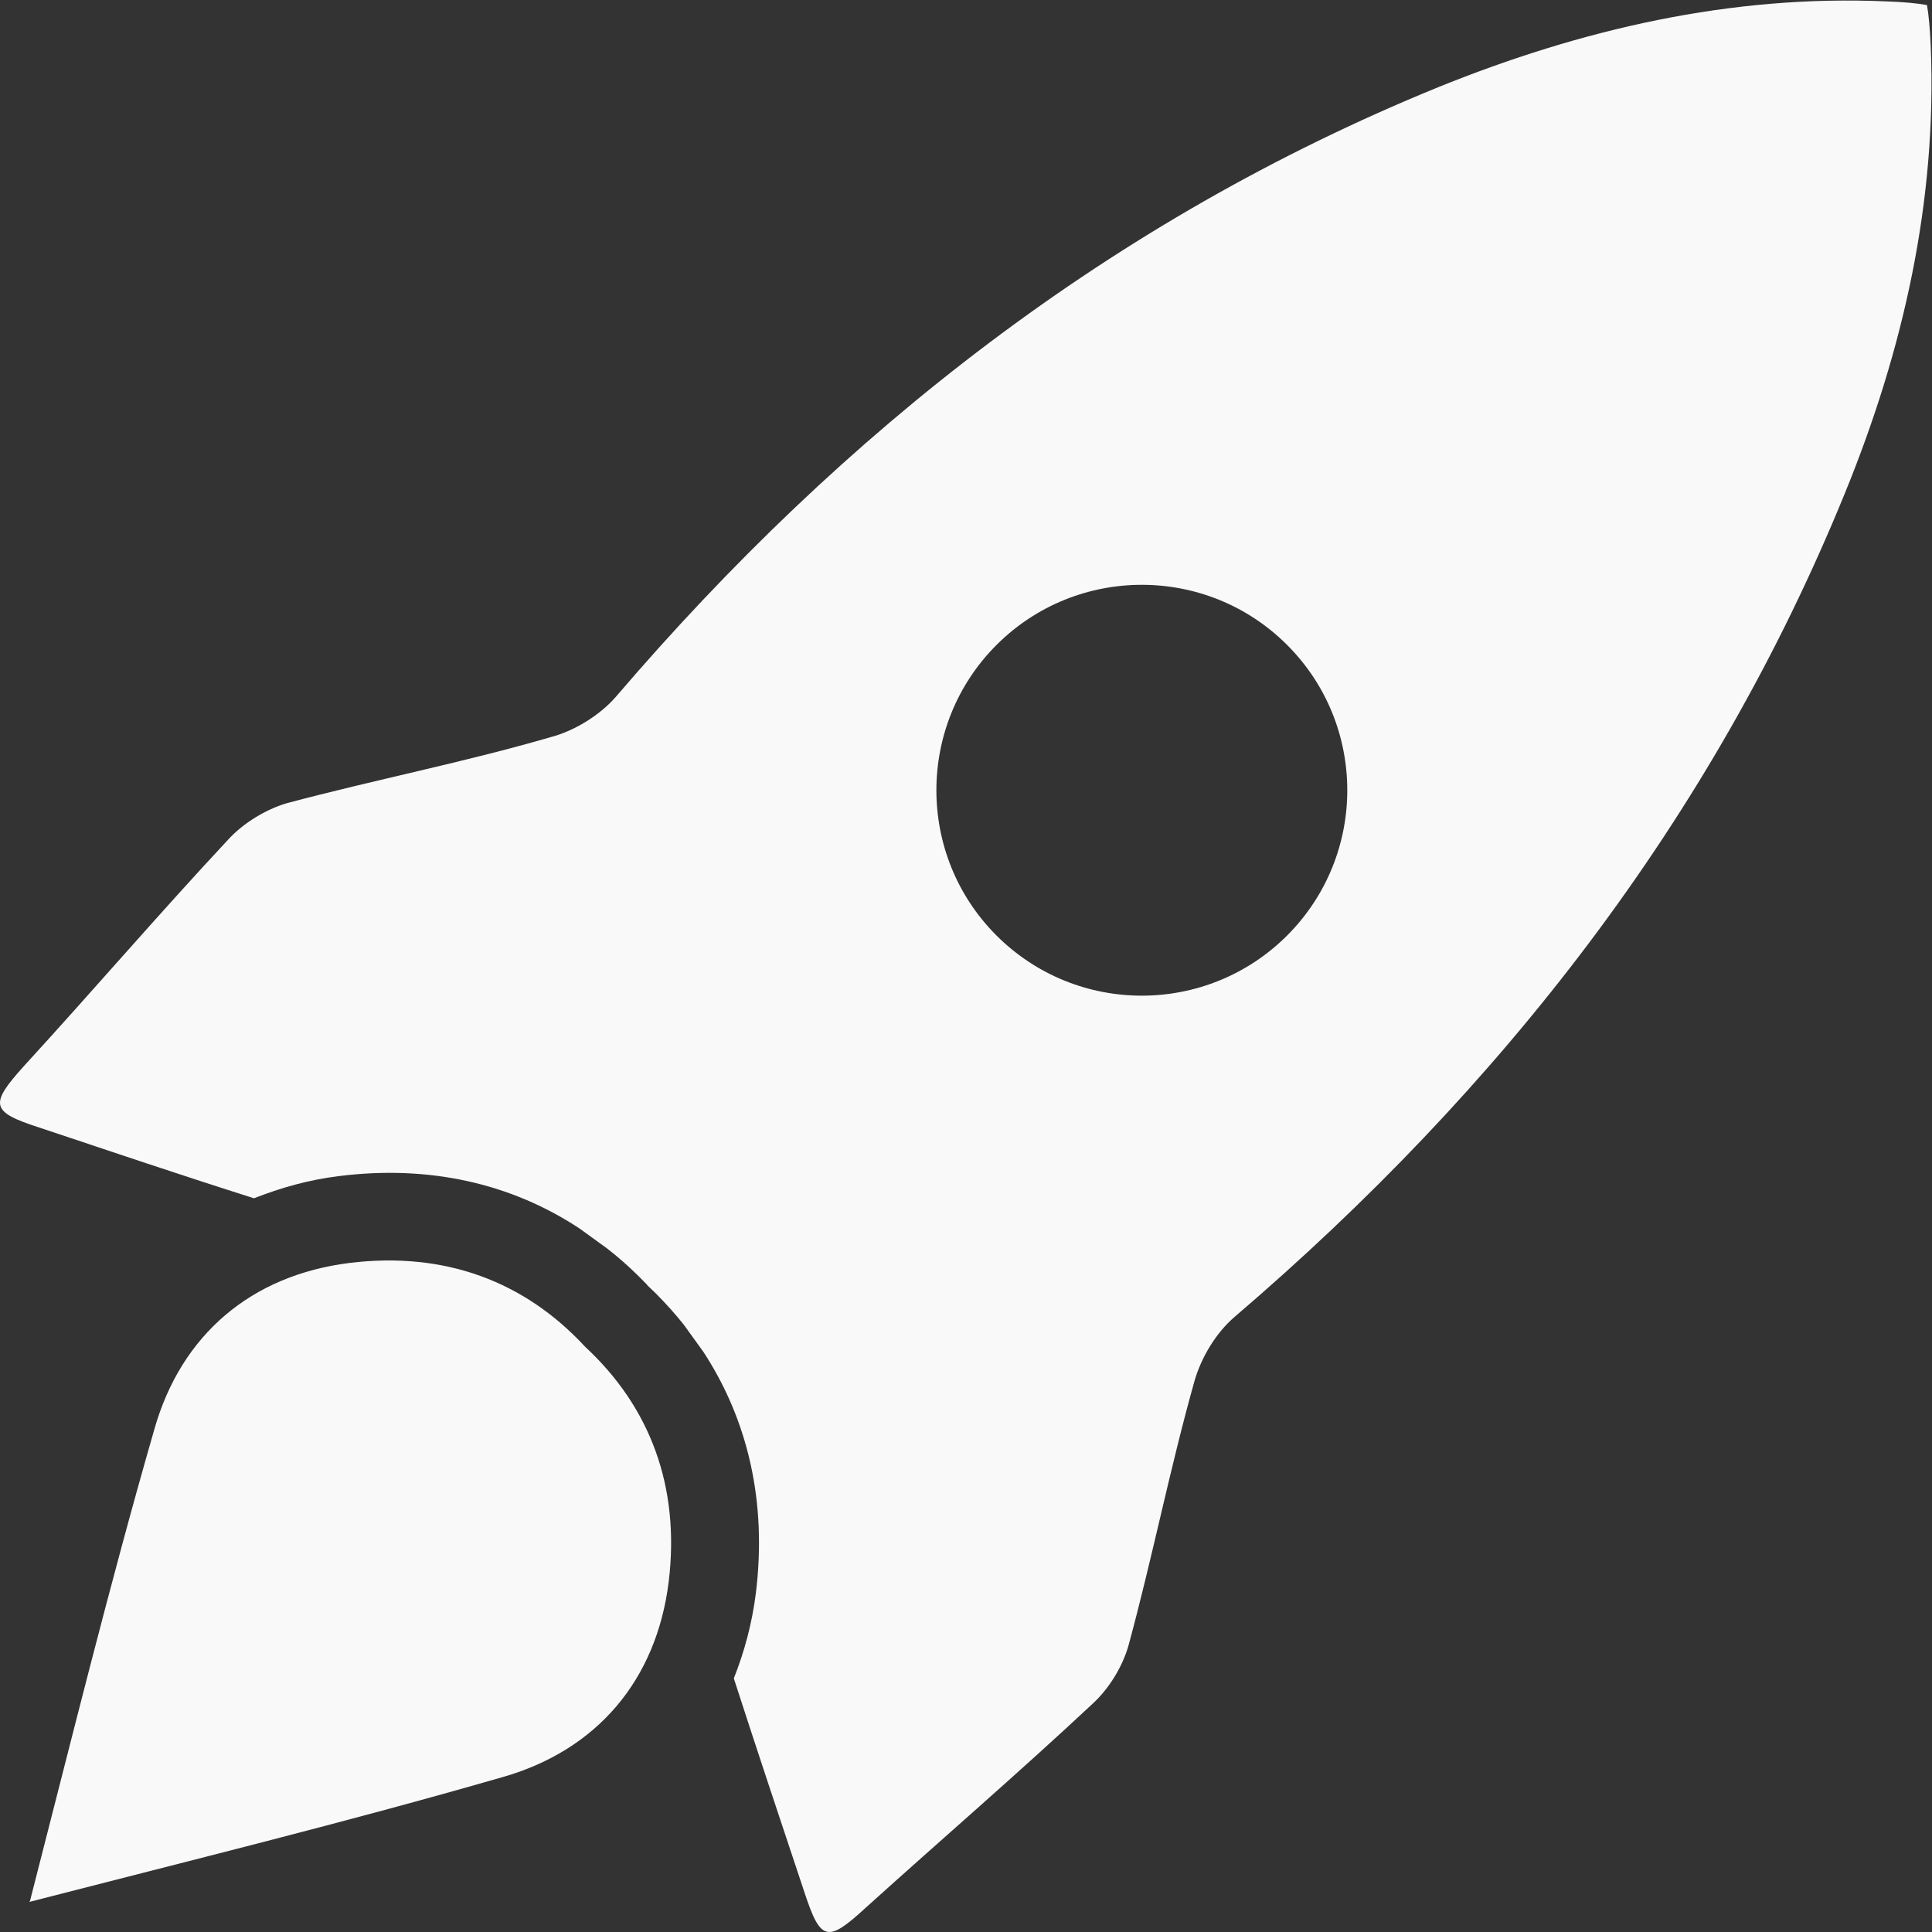 <?xml version="1.0" encoding="UTF-8" standalone="no"?>
<!-- Created with Inkscape (http://www.inkscape.org/) -->

<svg
   xmlns:dc="http://purl.org/dc/elements/1.1/"
   xmlns:cc="http://creativecommons.org/ns#"
   xmlns:rdf="http://www.w3.org/1999/02/22-rdf-syntax-ns#"
   xmlns:svg="http://www.w3.org/2000/svg"
   xmlns="http://www.w3.org/2000/svg"
   xmlns:sodipodi="http://sodipodi.sourceforge.net/DTD/sodipodi-0.dtd"
   xmlns:inkscape="http://www.inkscape.org/namespaces/inkscape"
   version="1.1"
   id="svg3680"
   xml:space="preserve"
   width="512"
   height="512"
   viewBox="0 0 512 512"
   sodipodi:docname="Unigram.svg"
   inkscape:version="0.92.1 r15371"><rect x="0" y="0" width="512" height="512" fill="#333333" stroke="none"/><defs
     id="defs3684"><clipPath
       clipPathUnits="userSpaceOnUse"
       id="clipPath3696"><path
         d="M 0,100 H 100 V 0 H 0 Z"
         id="path3694"
         inkscape:connector-curvature="0" /></clipPath></defs><sodipodi:namedview
     pagecolor="#ffffff"
     bordercolor="#666666"
     borderopacity="1"
     objecttolerance="10"
     gridtolerance="10"
     guidetolerance="10"
     inkscape:pageopacity="0"
     inkscape:pageshadow="2"
     inkscape:window-width="1366"
     inkscape:window-height="705"
     id="namedview3682"
     showgrid="false"
     inkscape:zoom="0.50251386"
     inkscape:cx="51.141292"
     inkscape:cy="251.24472"
     inkscape:window-x="-8"
     inkscape:window-y="-8"
     inkscape:window-maximized="1"
     inkscape:current-layer="g3688" /><g
     id="g3688"
     inkscape:groupmode="layer"
     inkscape:label="Unigram"
     transform="matrix(1.333,0,0,-1.333,0,512)"><g
       id="g3690"
       style="fill:#f9f9f9"
       transform="matrix(3.84,0,0,3.84,-0.001,-0.006)"
       inkscape:export-filename="C:\wamp64\www\unigram\img\bg-rocket.png"
       inkscape:export-xdpi="96"
       inkscape:export-ydpi="96"><g
         id="g3692"
         clip-path="url(#clipPath3696)"
         style="fill:#f9f9f9"><g
           id="g3698"
           transform="translate(66.638,51.592)"
           style="fill:#f9f9f9"><path
             d="m 0,0 c 4.151,4.153 4.155,10.889 0,15.044 -4.15,4.151 -10.891,4.151 -15.046,0 -4.15,-4.155 -4.15,-10.894 0,-15.044 C -10.887,-4.156 -4.154,-4.148 0,0 m -10.055,-39.758 c -3.862,-3.611 -7.859,-7.051 -11.768,-10.581 -1.972,-1.814 -2.328,-1.732 -3.149,0.75 -1.241,3.725 -2.474,7.413 -3.674,11.129 0.547,1.375 0.946,2.849 1.144,4.431 0.565,4.633 -0.371,8.874 -2.713,12.465 l -1.028,1.426 c -0.446,0.556 -0.929,1.095 -1.444,1.612 l -0.45,0.43 0.008,0.009 -0.448,0.453 c -0.511,0.504 -1.054,0.987 -1.633,1.435 l -1.408,1.021 c -3.586,2.371 -7.842,3.302 -12.453,2.725 -1.597,-0.194 -3.037,-0.609 -4.416,-1.151 -3.745,1.185 -7.424,2.431 -11.172,3.68 -2.465,0.802 -2.529,1.182 -0.733,3.173 3.548,3.87 6.976,7.872 10.59,11.742 0.77,0.834 1.923,1.539 3.015,1.86 4.543,1.213 9.153,2.109 13.665,3.422 1.216,0.319 2.526,1.121 3.364,2.08 11.775,13.764 25.698,24.679 42.569,31.562 7.425,3.008 15.174,4.801 23.205,4.448 0.926,-0.032 1.568,-0.095 2.111,-0.19 0.095,-0.53 0.151,-1.209 0.194,-2.094 0.336,-8.067 -1.43,-15.808 -4.457,-23.212 -6.891,-16.883 -17.804,-30.821 -31.57,-42.6 -0.97,-0.824 -1.741,-2.108 -2.091,-3.336 -1.271,-4.517 -2.184,-9.159 -3.409,-13.667 -0.306,-1.099 -1.009,-2.25 -1.849,-3.022 m -30.58,-3.818 c -8.092,-2.332 -16.233,-4.331 -24.435,-6.444 l -0.033,-0.034 c 0.002,0.008 0.002,0.013 0.007,0.026 -0.013,0 -0.017,0 -0.028,-0.004 l 0.034,0.03 c 2.11,8.201 4.112,16.348 6.444,24.441 1.39,4.897 5.017,7.979 10.12,8.612 4.926,0.599 9.047,-0.961 12.163,-4.322 0.004,-0.005 0.008,-0.005 0.012,-0.009 0.003,-0.004 0.007,-0.004 0.009,-0.013 3.358,-3.112 4.922,-7.237 4.325,-12.163 -0.635,-5.104 -3.721,-8.728 -8.618,-10.12"
             style="fill:#f9f9f9;fill-opacity:1;fill-rule:nonzero;stroke:none"
             id="path3700"
             inkscape:connector-curvature="0" /></g></g></g></g></svg>